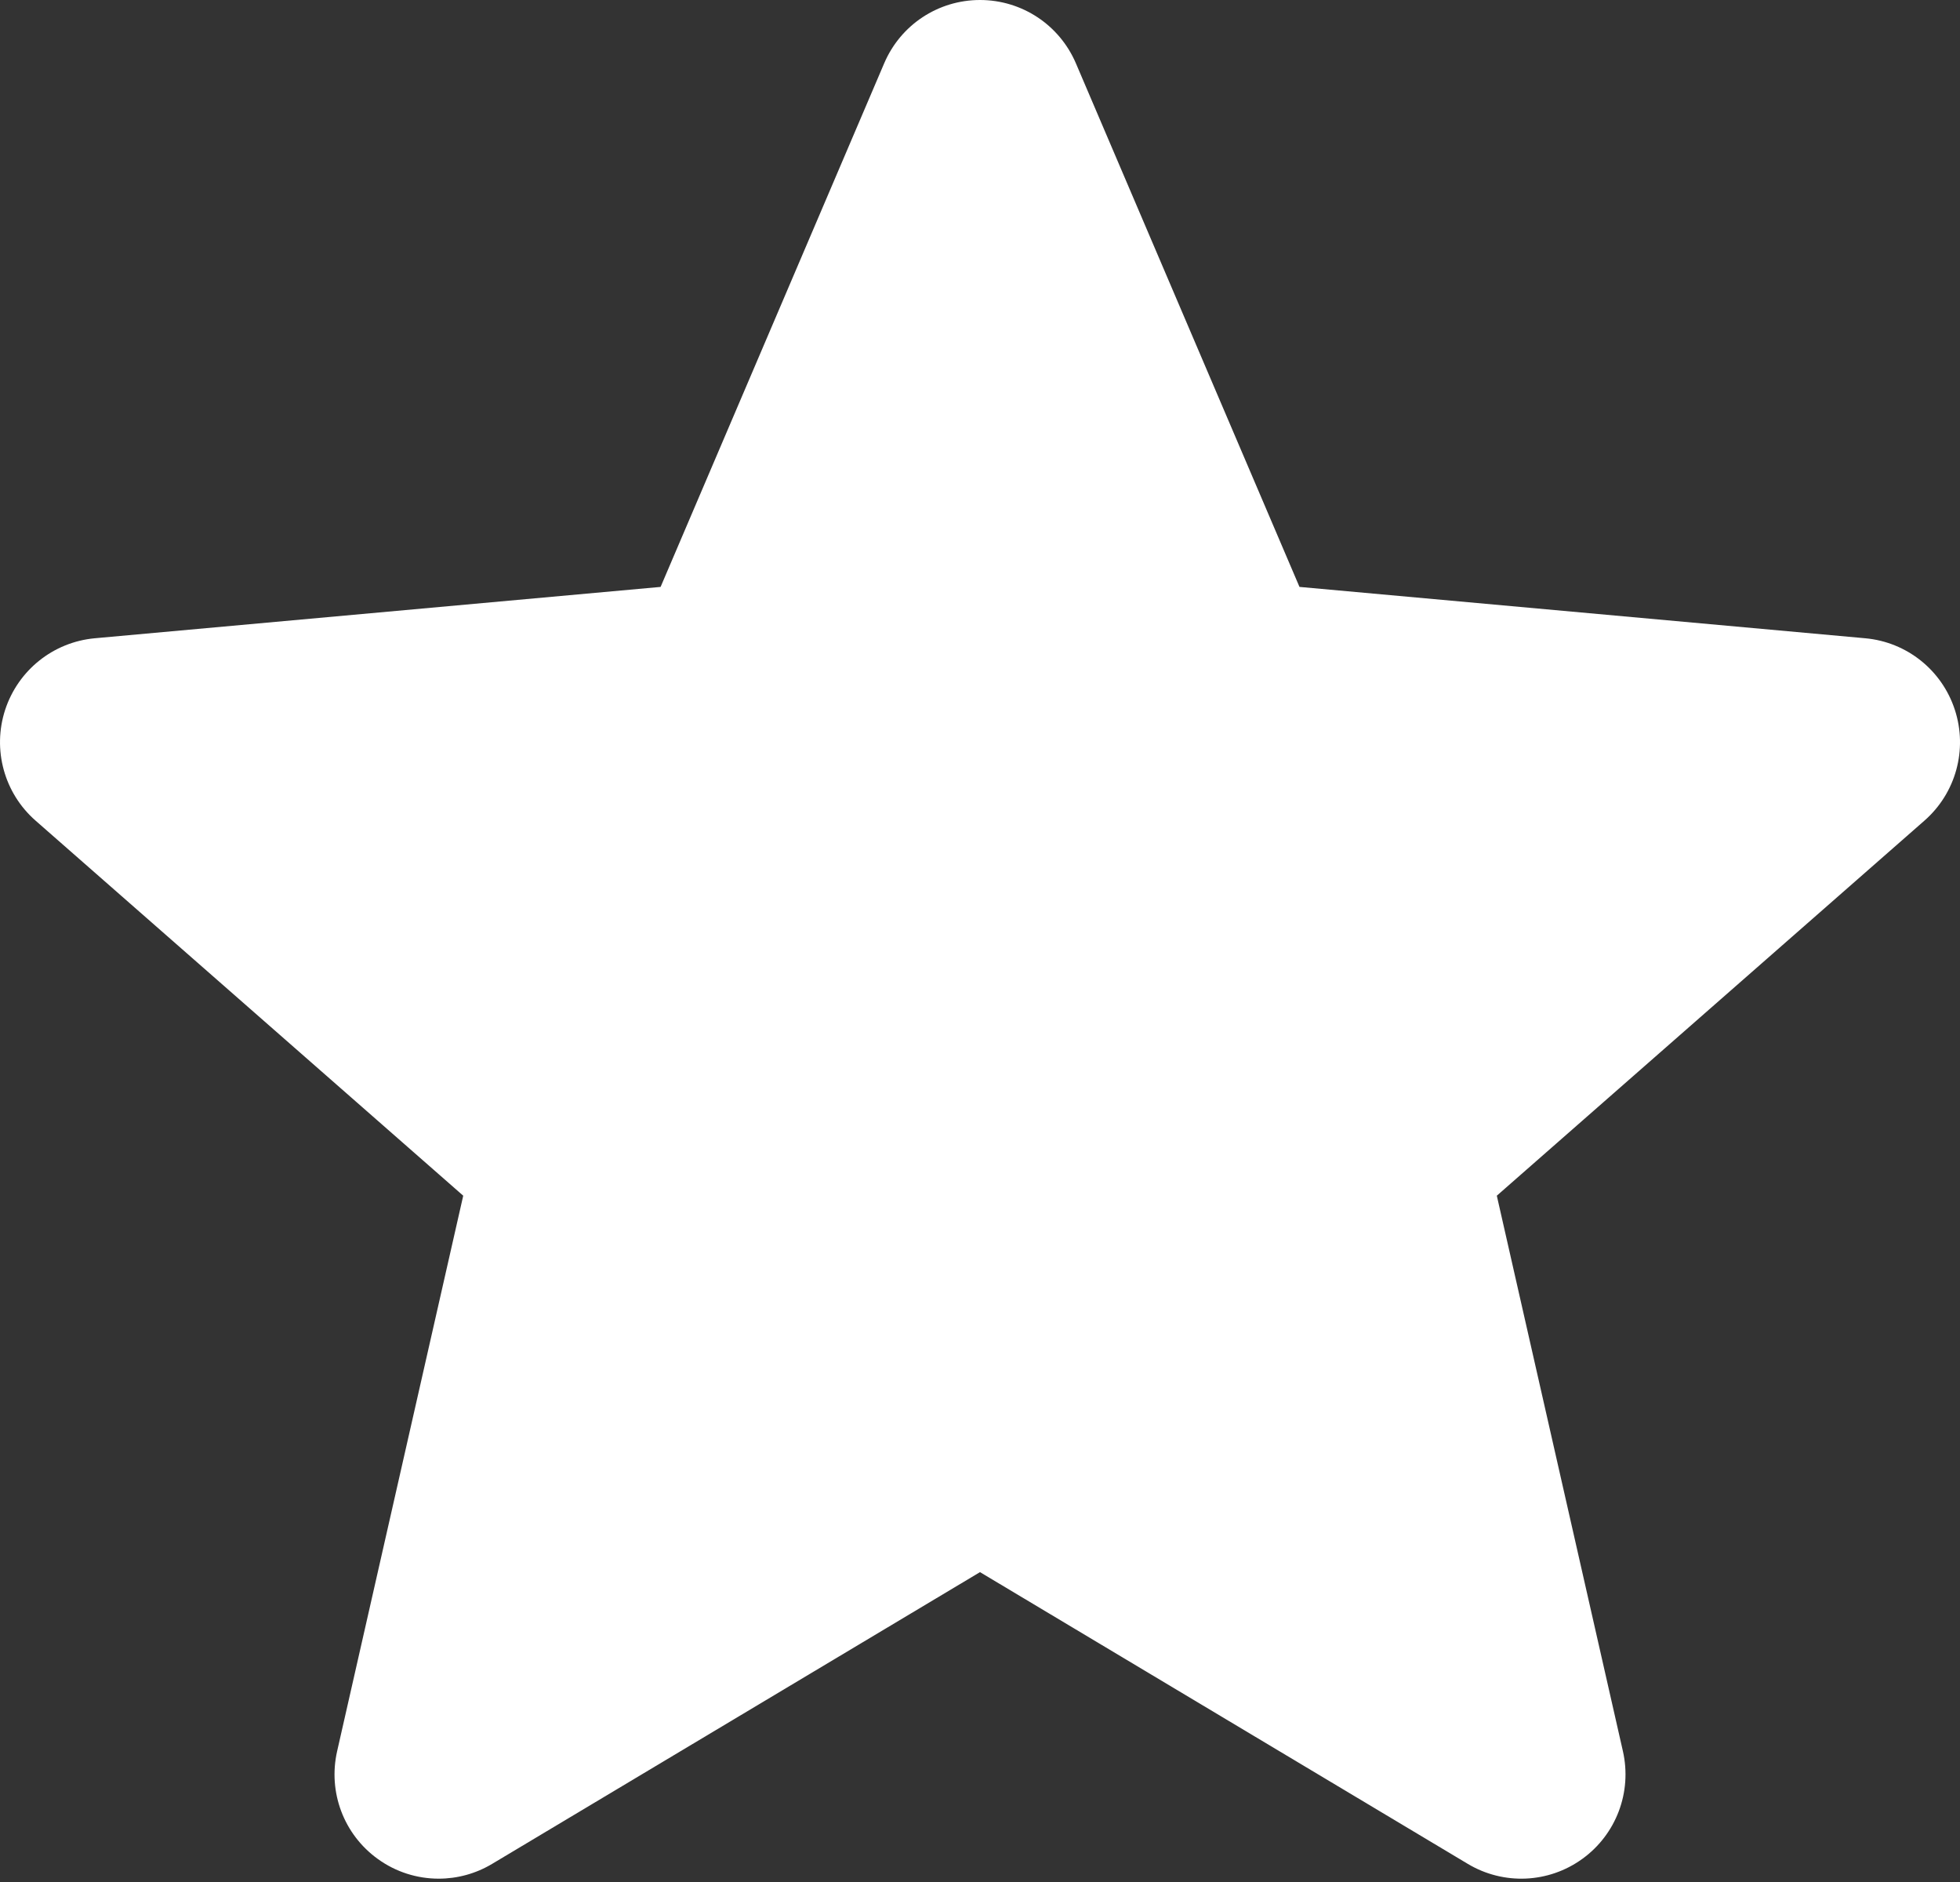 <svg width="50" height="48" viewBox="0 0 50 48" fill="none" xmlns="http://www.w3.org/2000/svg">
<rect x="0" y="0" width="50" height="48" fill="#333333" stroke="none"/>
<path d="M49.869 18.105C49.54 17.092 48.642 16.375 47.584 16.279L33.15 14.969L27.446 1.614C27.025 0.633 26.067 0 25 0C23.933 0 22.975 0.633 22.556 1.614L16.852 14.969L2.416 16.279C1.358 16.377 0.462 17.094 0.131 18.105C-0.198 19.117 0.106 20.227 0.906 20.929L11.817 30.496L8.6 44.665C8.364 45.707 8.769 46.784 9.633 47.409C10.098 47.747 10.644 47.915 11.191 47.915C11.662 47.915 12.133 47.79 12.554 47.538L25 40.097L37.444 47.538C38.357 48.084 39.505 48.034 40.367 47.409C41.231 46.784 41.636 45.707 41.401 44.665L38.184 30.496L49.094 20.929C49.894 20.227 50.199 19.119 49.869 18.105Z" fill="white"/>
</svg>
